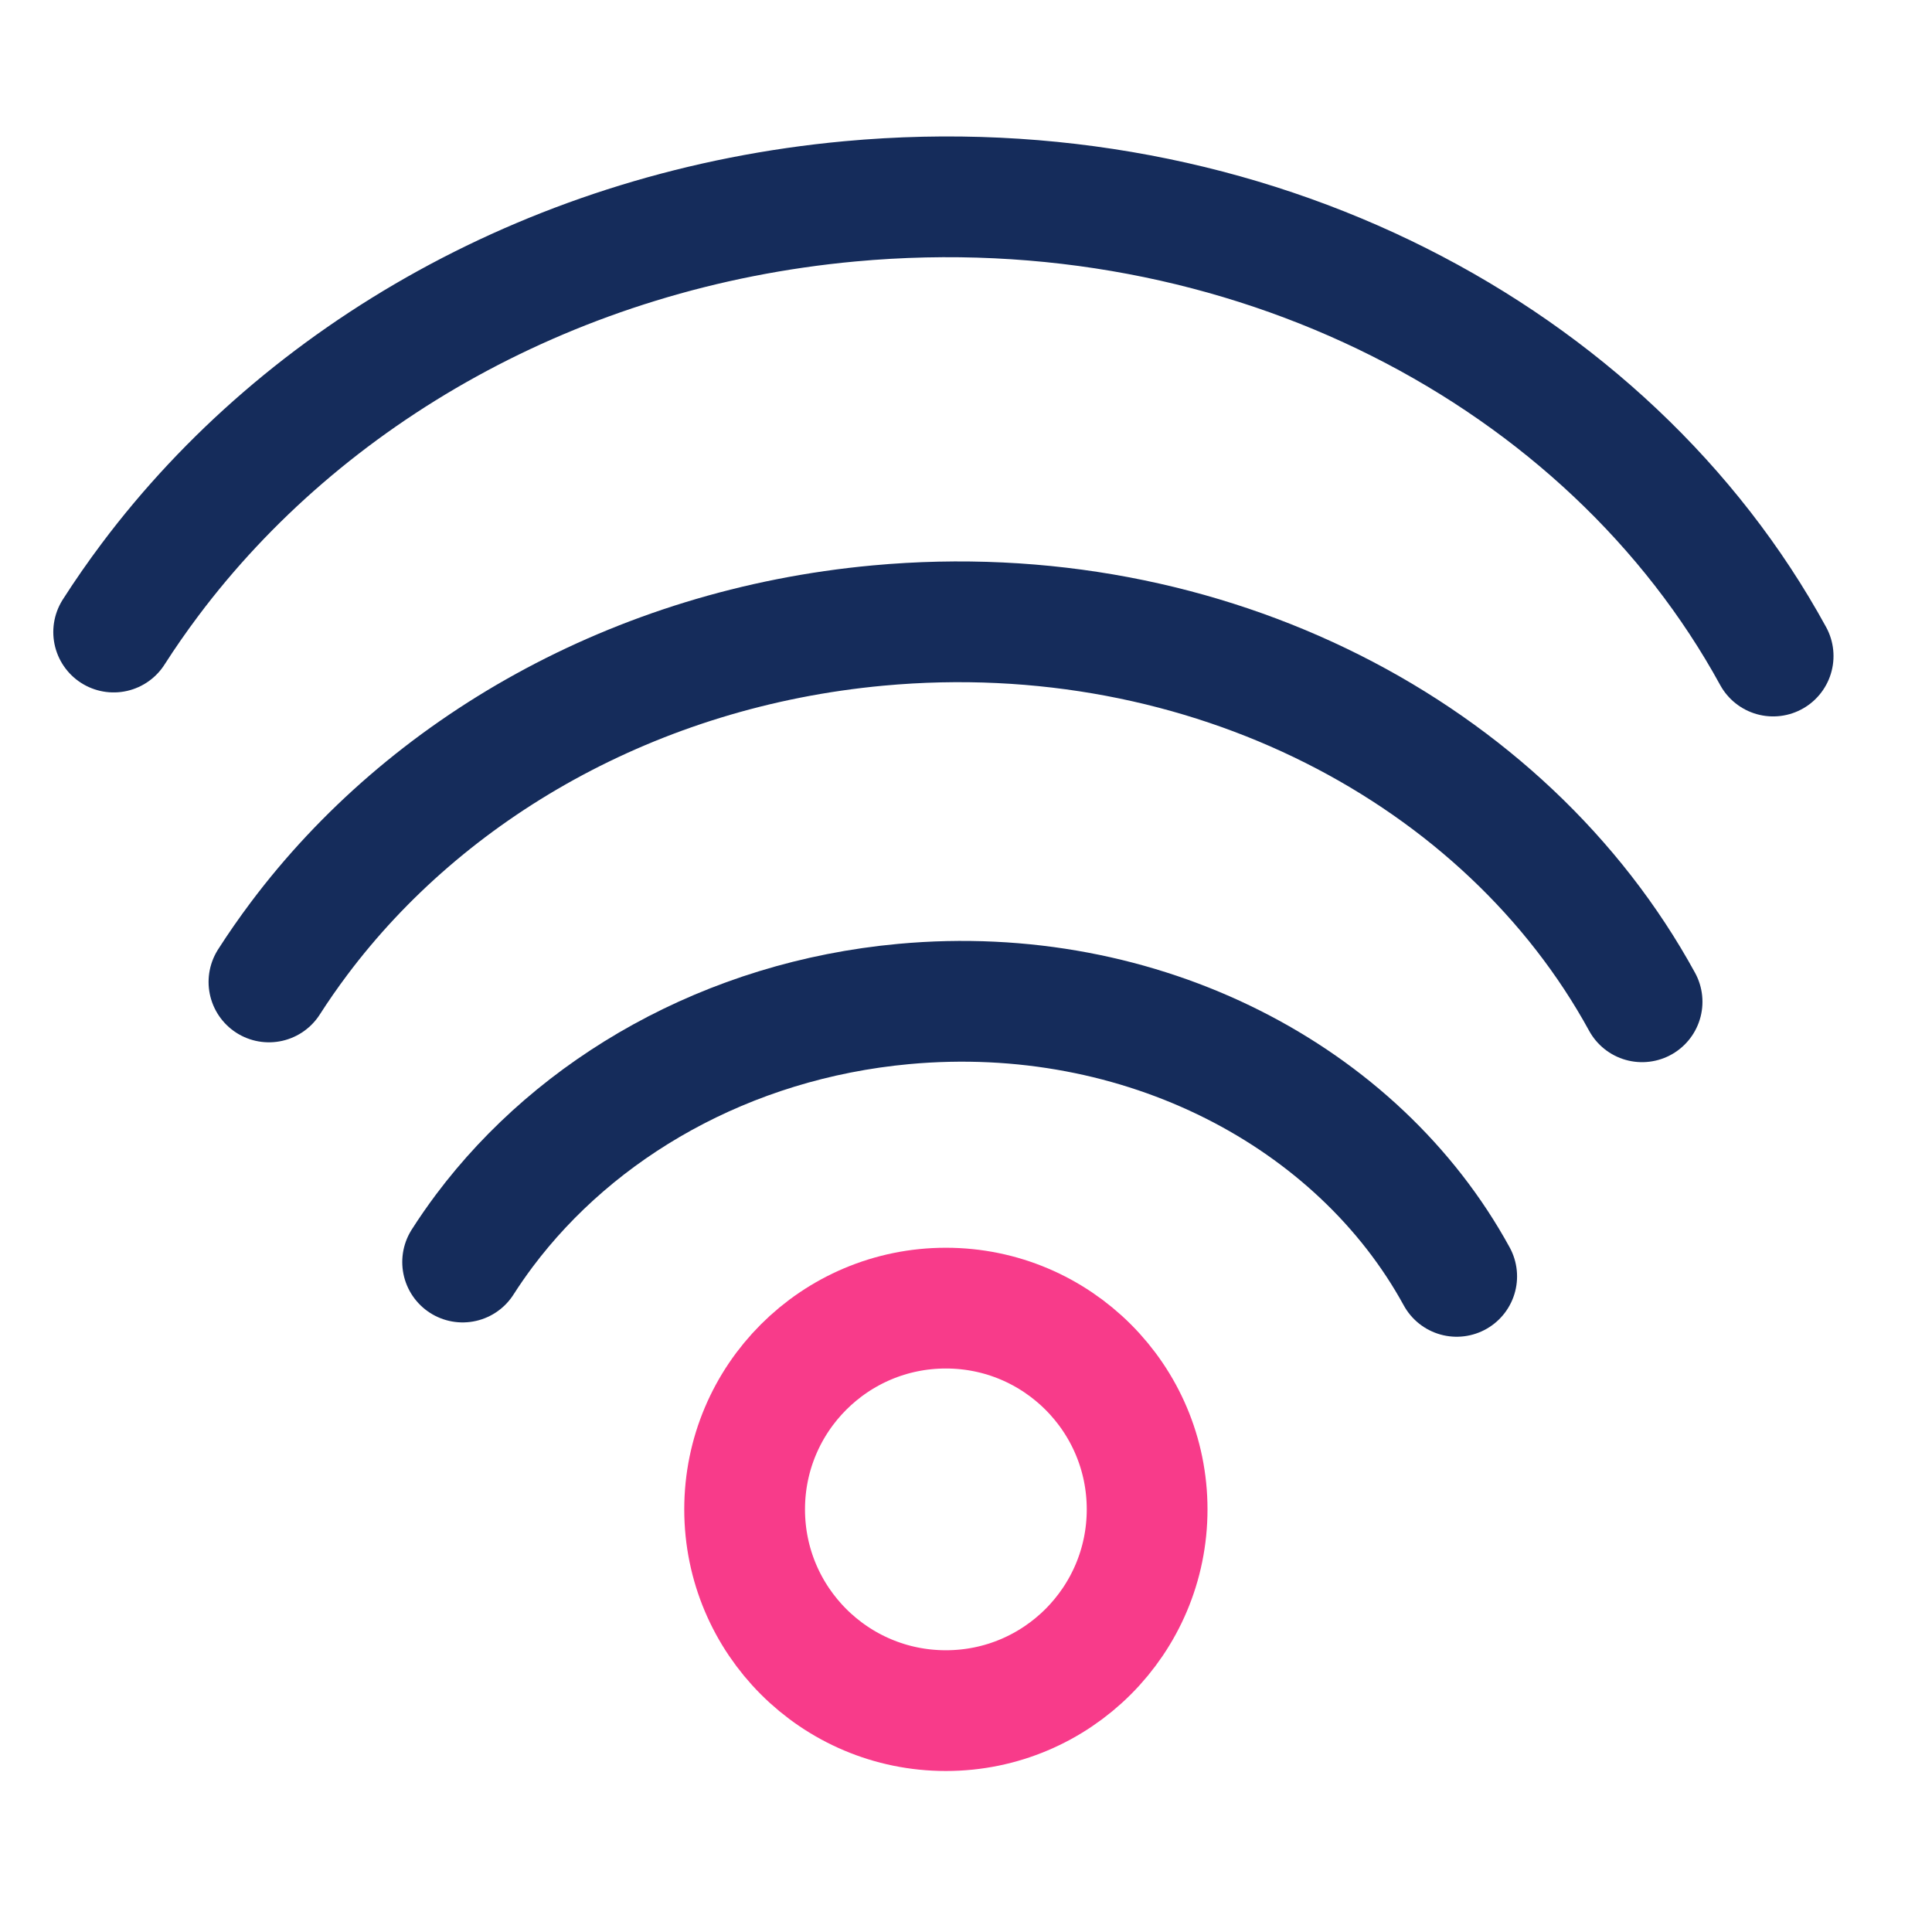 <svg width="48" height="48" viewBox="0 0 48 48" fill="none" xmlns="http://www.w3.org/2000/svg">
<rect width="48" height="48" fill="white"/>
<path d="M11.494 31.355C11.664 31.089 11.845 30.828 12.035 30.574C14.33 27.514 18.072 25.348 22.451 24.944C28.376 24.398 33.743 27.236 36.191 31.711" stroke="#152C5B" stroke-width="3" stroke-linecap="round"/>
<path d="M6.682 24.396C6.917 24.029 7.167 23.67 7.43 23.319C10.6 19.092 15.768 16.099 21.818 15.541C30.002 14.787 37.415 18.708 40.797 24.889" stroke="#152C5B" stroke-width="3" stroke-linecap="round"/>
<path d="M2.824 15.703C3.108 15.259 3.41 14.825 3.728 14.401C7.56 9.292 13.806 5.676 21.117 5.002C31.008 4.09 39.966 8.828 44.053 16.299" stroke="#152C5B" stroke-width="3" stroke-linecap="round"/>
<circle cx="23.5" cy="37.5" r="5" stroke="#F83B8A" stroke-width="3"/>
</svg>

